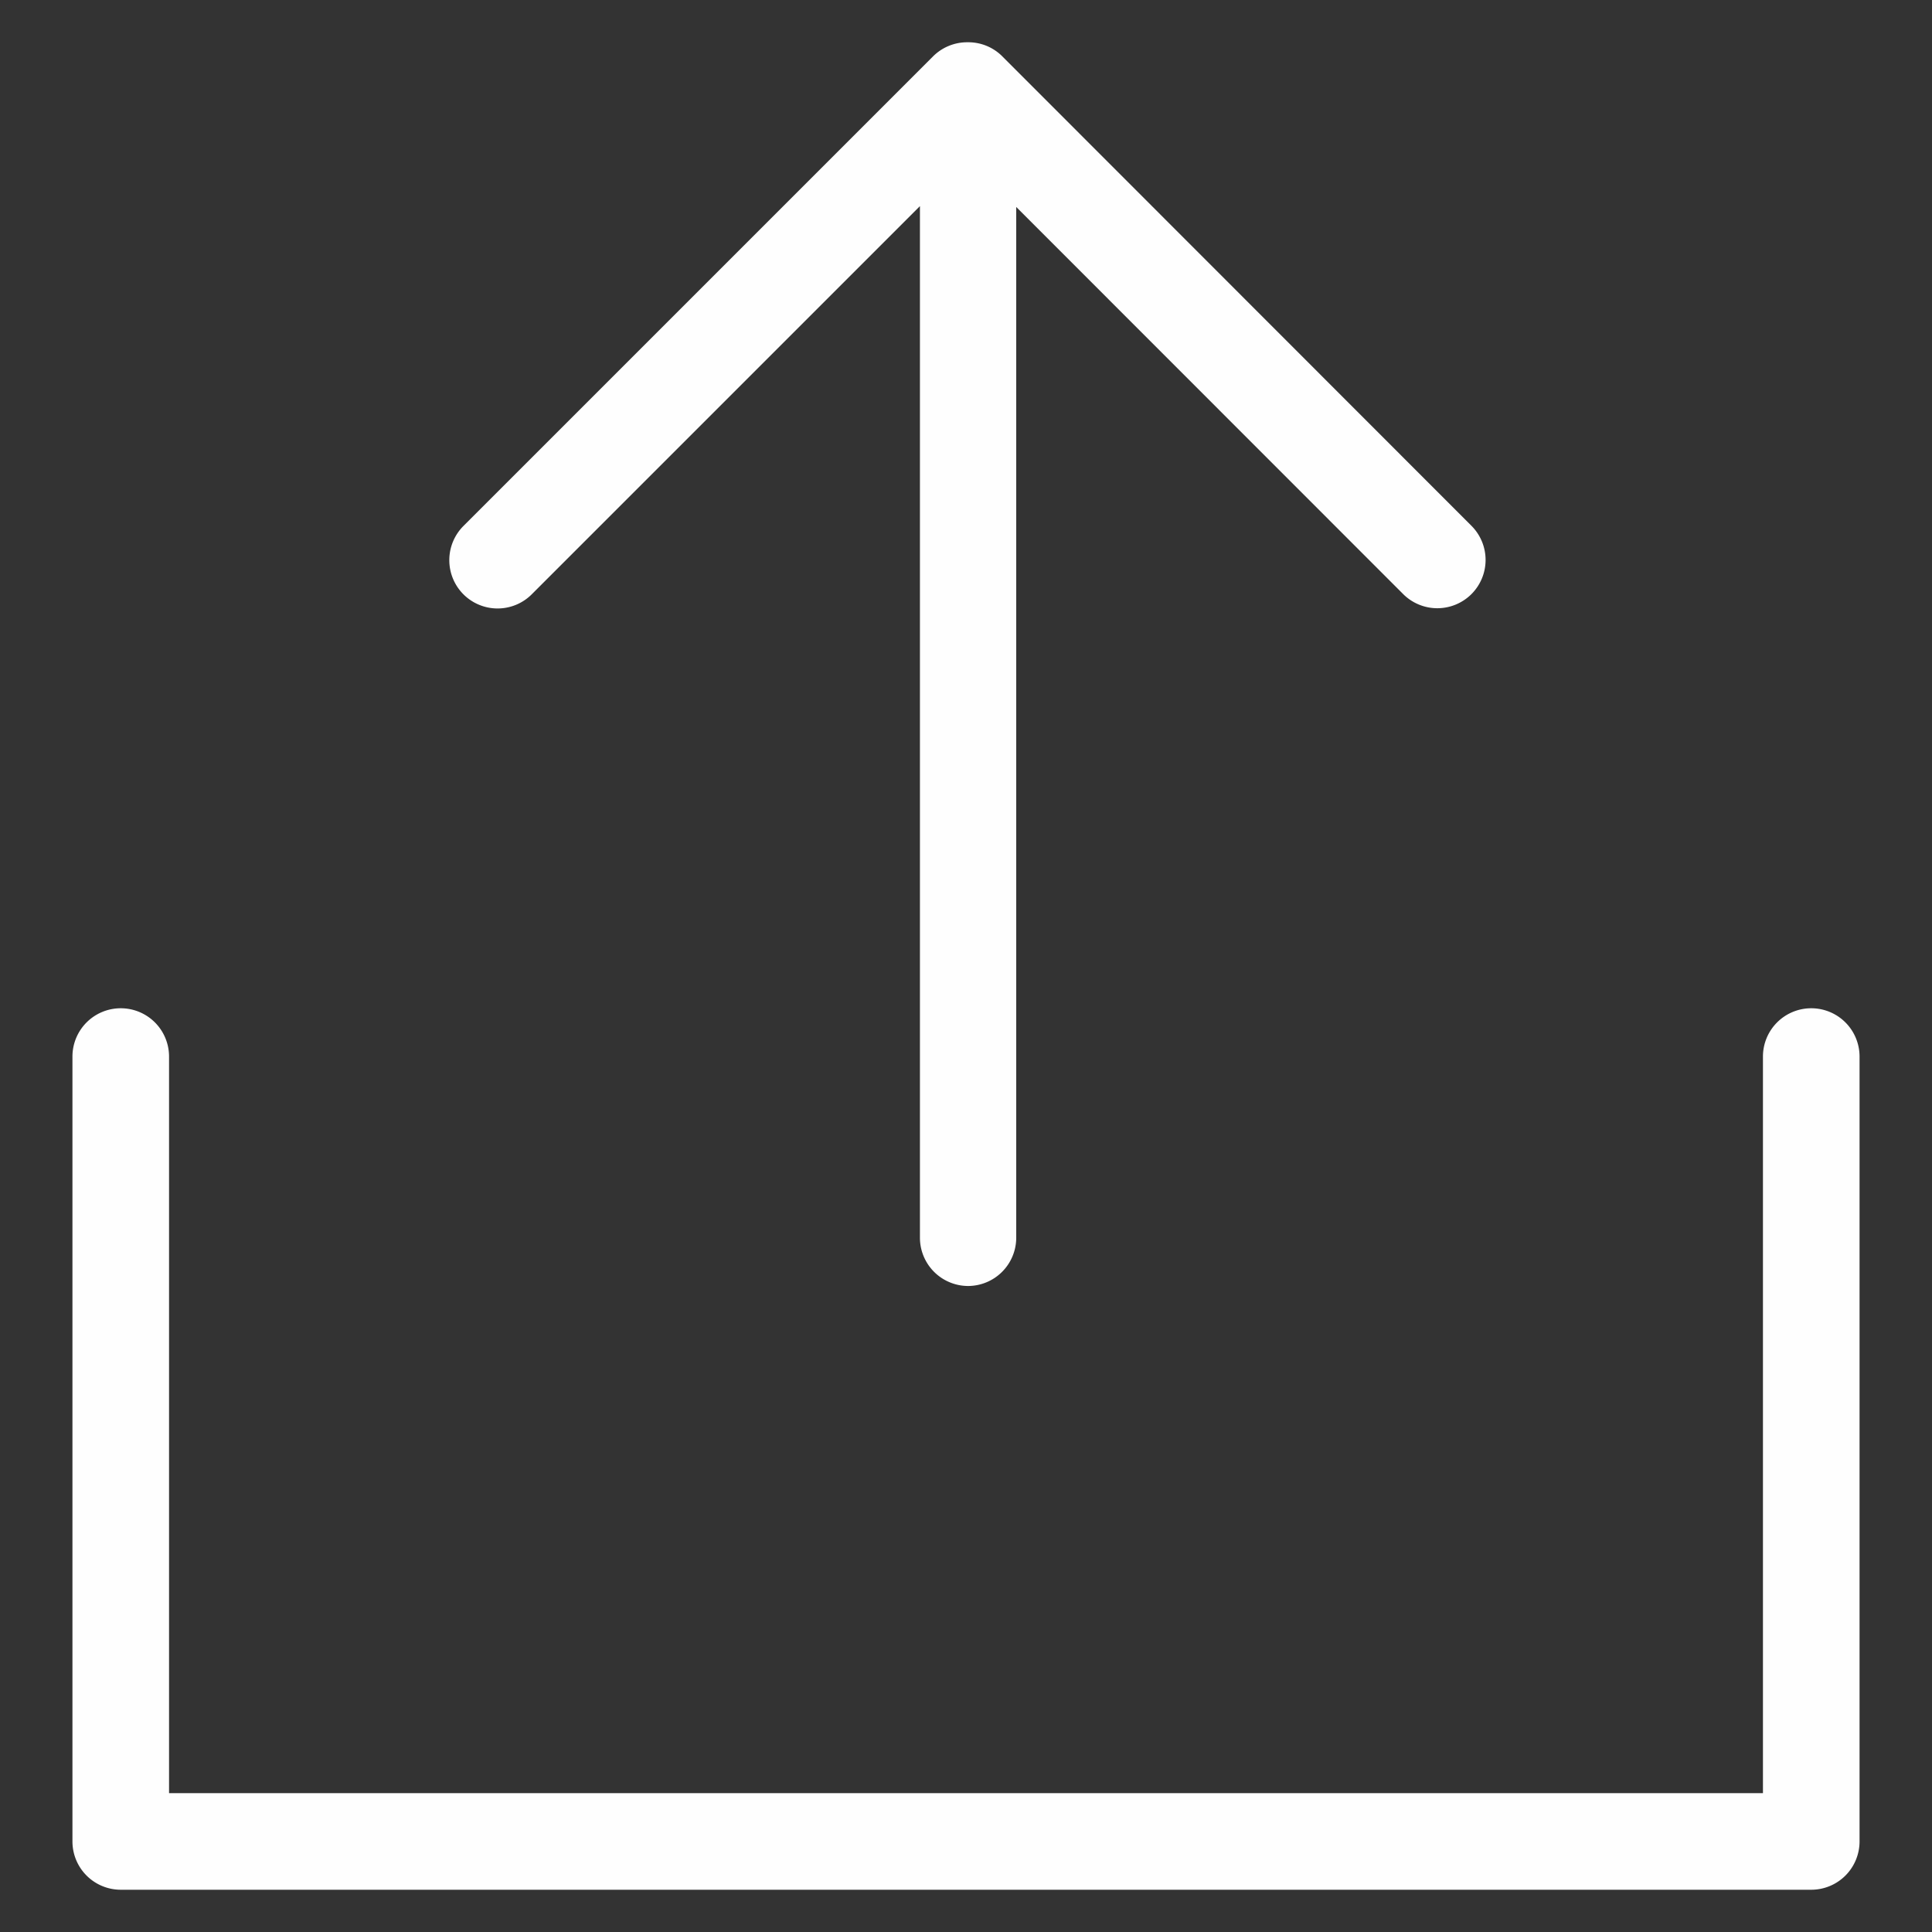 <svg xmlns="http://www.w3.org/2000/svg" width="32" height="32" viewBox="0 0 32 32"><rect x="0" y="0" width="32" height="32" fill="#333333" stroke="none"/><path fill="rgba(20,20,20,0)" d="M0 0h32v32H0z"></path><path fill="#fff" d="M30 31.3H2a.8.8 0 01-.8-.8v-13a.8.8 0 01.8-.8.8.8 0 01.8.8v12.2h26.4V17.5a.8.8 0 01.8-.8.8.8 0 01.8.8v13a.8.8 0 01-.8.8zm-13.963-10a.8.8 0 01-.8-.8V3.414l-6.43 6.43a.8.8 0 01-1.131 0 .8.8 0 01-.234-.566.8.8 0 01.234-.566L15.454.934A.8.8 0 0116.019.7h.023a.8.8 0 01.3.06.8.8 0 01.247.161l.01.01 7.773 7.778a.8.8 0 01.234.565.8.8 0 01-.234.566.8.8 0 01-1.131 0l-6.409-6.412V20.5a.8.8 0 01-.794.8z" opacity="0.995"></path></svg>